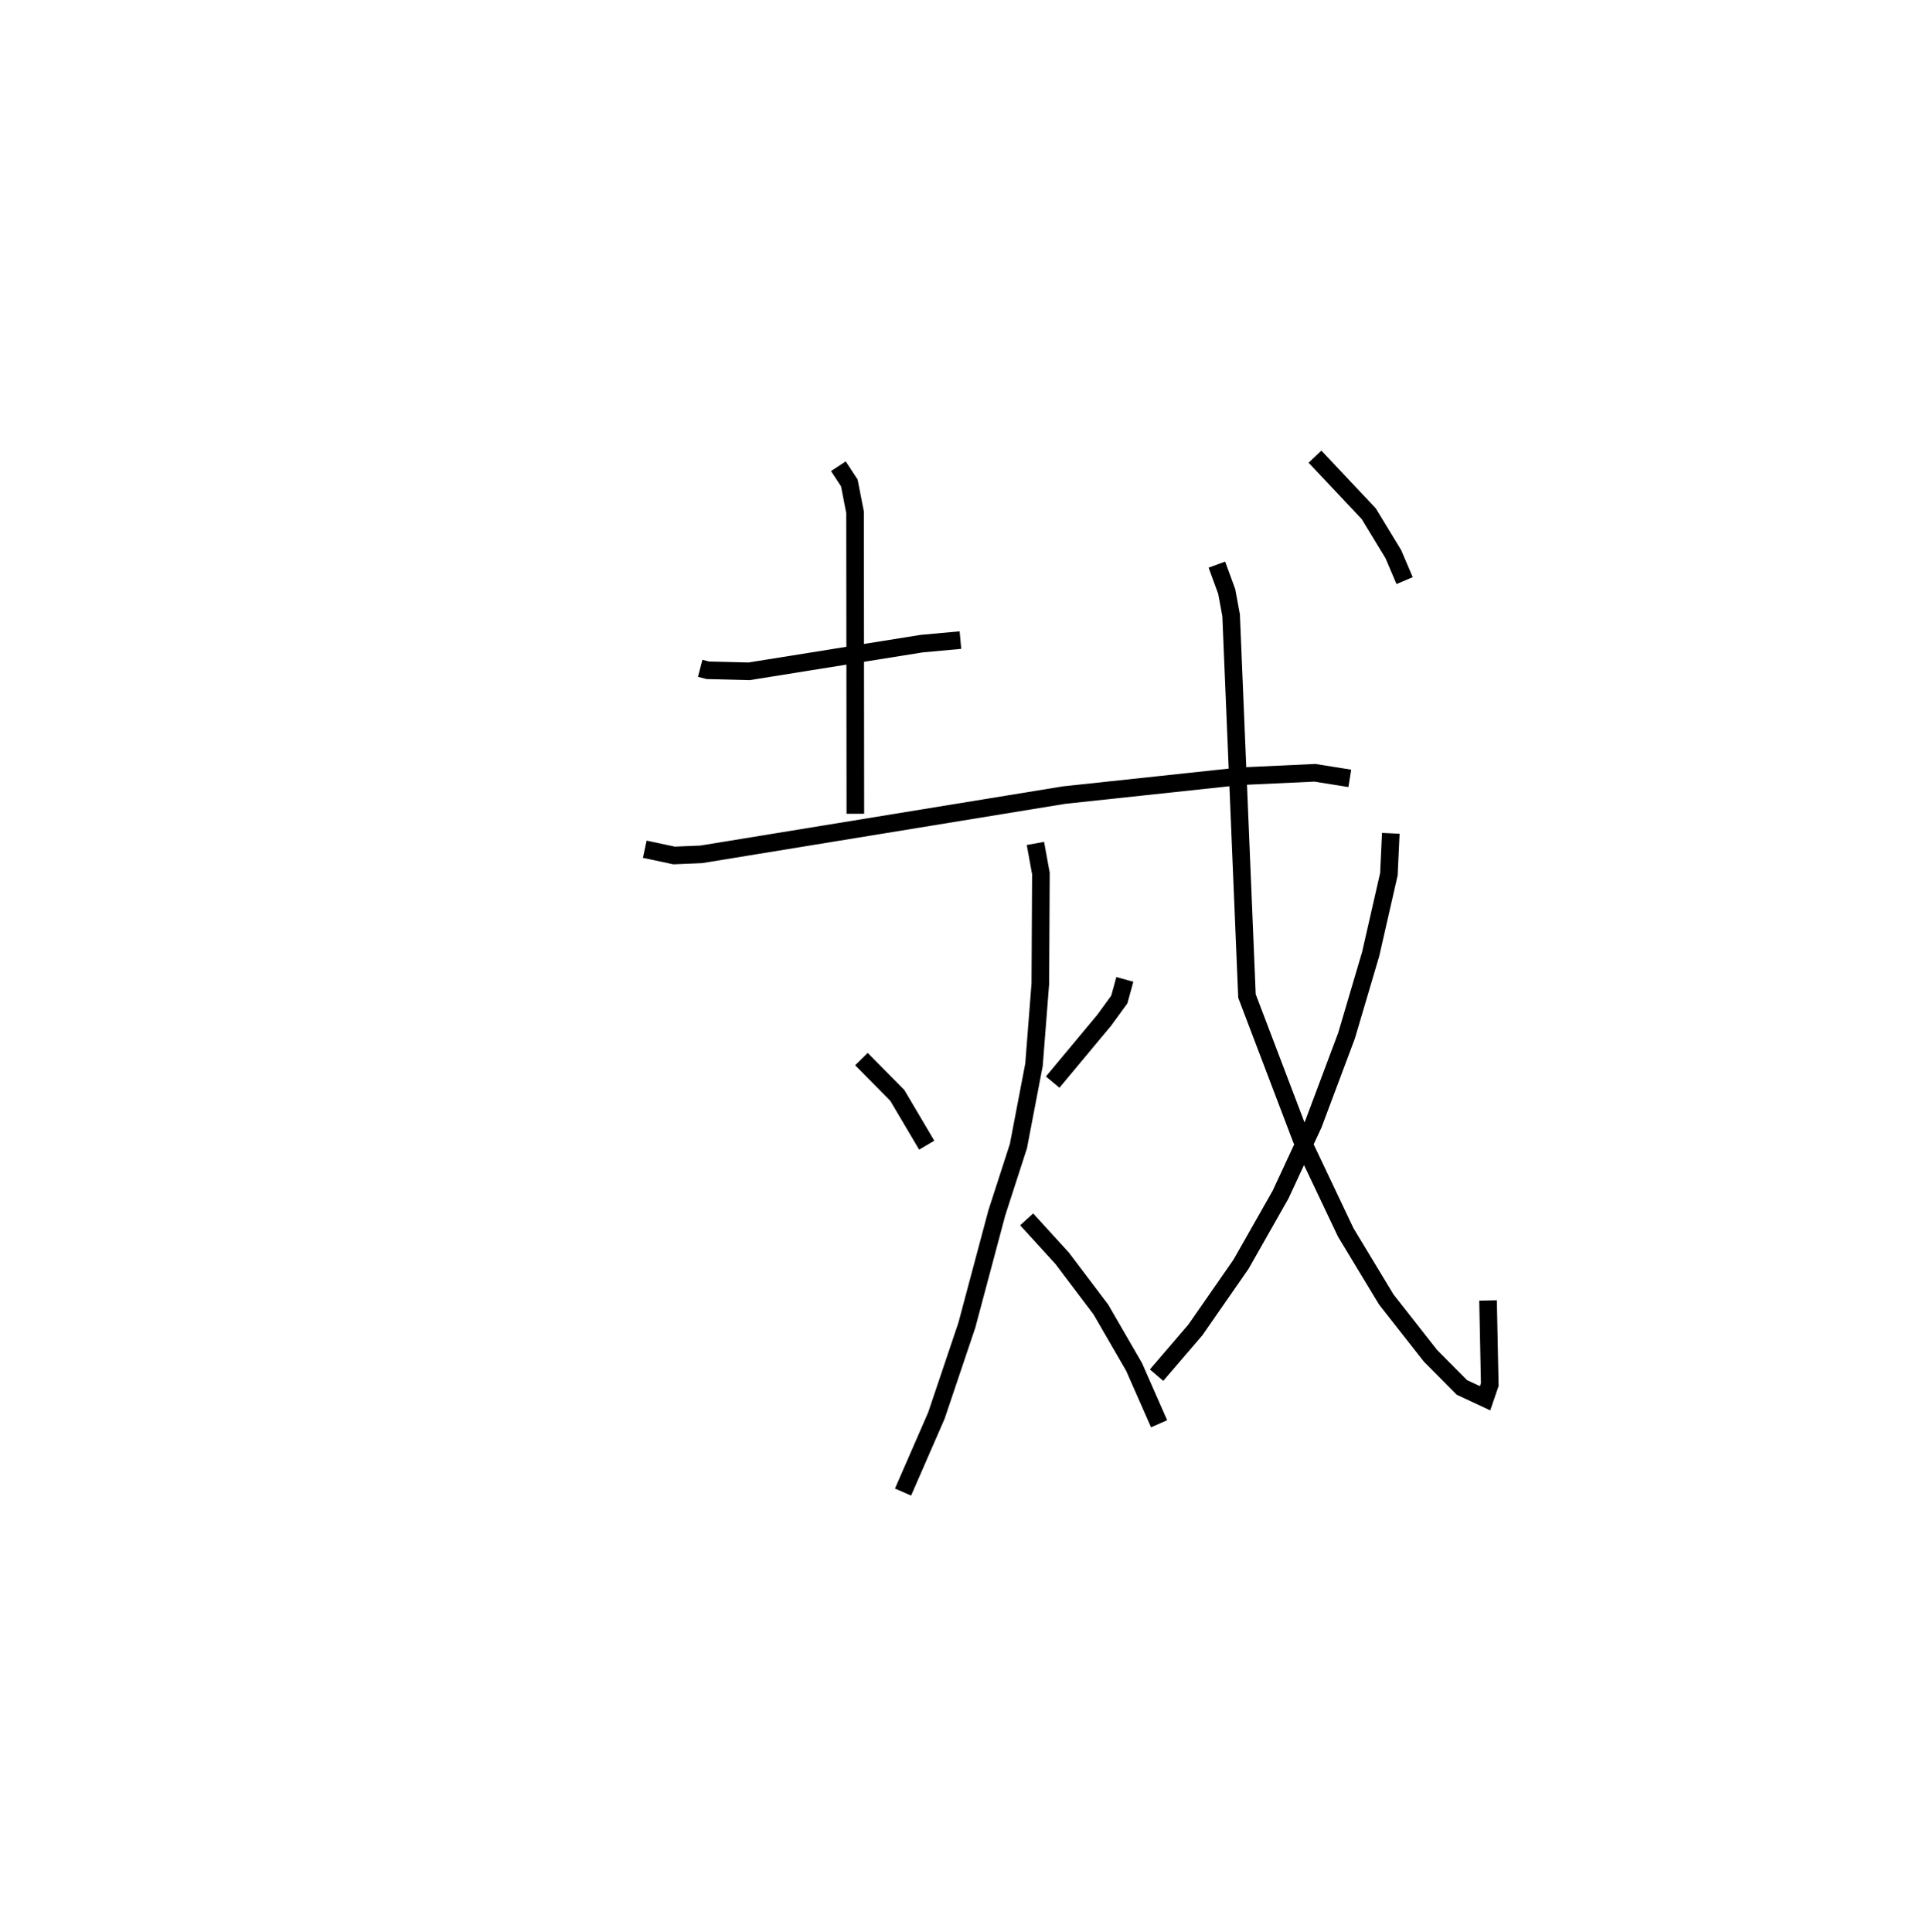<?xml version="1.0" encoding="utf-8" ?>
<svg baseProfile="full" height="109.732" version="1.1" width="109.588" xmlns="http://www.w3.org/2000/svg" xmlns:ev="http://www.w3.org/2001/xml-events" xmlns:xlink="http://www.w3.org/1999/xlink"><defs /><rect fill="white" height="109.732" width="109.588" x="0" y="0" /><path d="M25,25 m0.0,0.0 m14.757,12.953 l0.431,0.112 2.347,0.059 l9.806,-1.573 2.194,-0.2 m-6.932,-9.873 l0.622,0.95 0.326,1.668 l0.017,17.117 m-11.957,2.015 l1.665,0.355 1.539,-0.064 l20.604,-3.365 9.984,-1.069 l4.252,-0.198 1.988,0.316 m-27.73,15.943 l2.039,2.066 1.668,2.824 m11.251,-9.415 l-0.314,1.142 -0.848,1.166 l-2.936,3.526 m-0.98,-13.556 l0.311,1.708 -0.033,6.262 l-0.359,4.598 -0.884,4.619 l-1.228,3.799 -1.702,6.378 l-1.727,5.127 -1.895,4.345 m7.02,-15.487 l2.02,2.216 2.195,2.906 l1.885,3.26 1.42,3.226 m3.281,-48.79 l0.558,1.524 0.25,1.354 l0.9,21.619 3.094,8.132 l2.513,5.296 2.302,3.808 l2.51,3.198 1.781,1.795 l1.32,0.617 0.266,-0.779 l-0.098,-4.776 m-5.522,-26.529 l-0.108,2.321 -1.036,4.54 l-1.371,4.636 -1.881,5.014 l-1.864,4.01 -2.244,3.952 l-2.589,3.726 -2.205,2.572 m8.993,-52.161 l3.052,3.239 1.398,2.3 l0.639,1.5 " fill="none" stroke="black" stroke-width="1" /></svg>